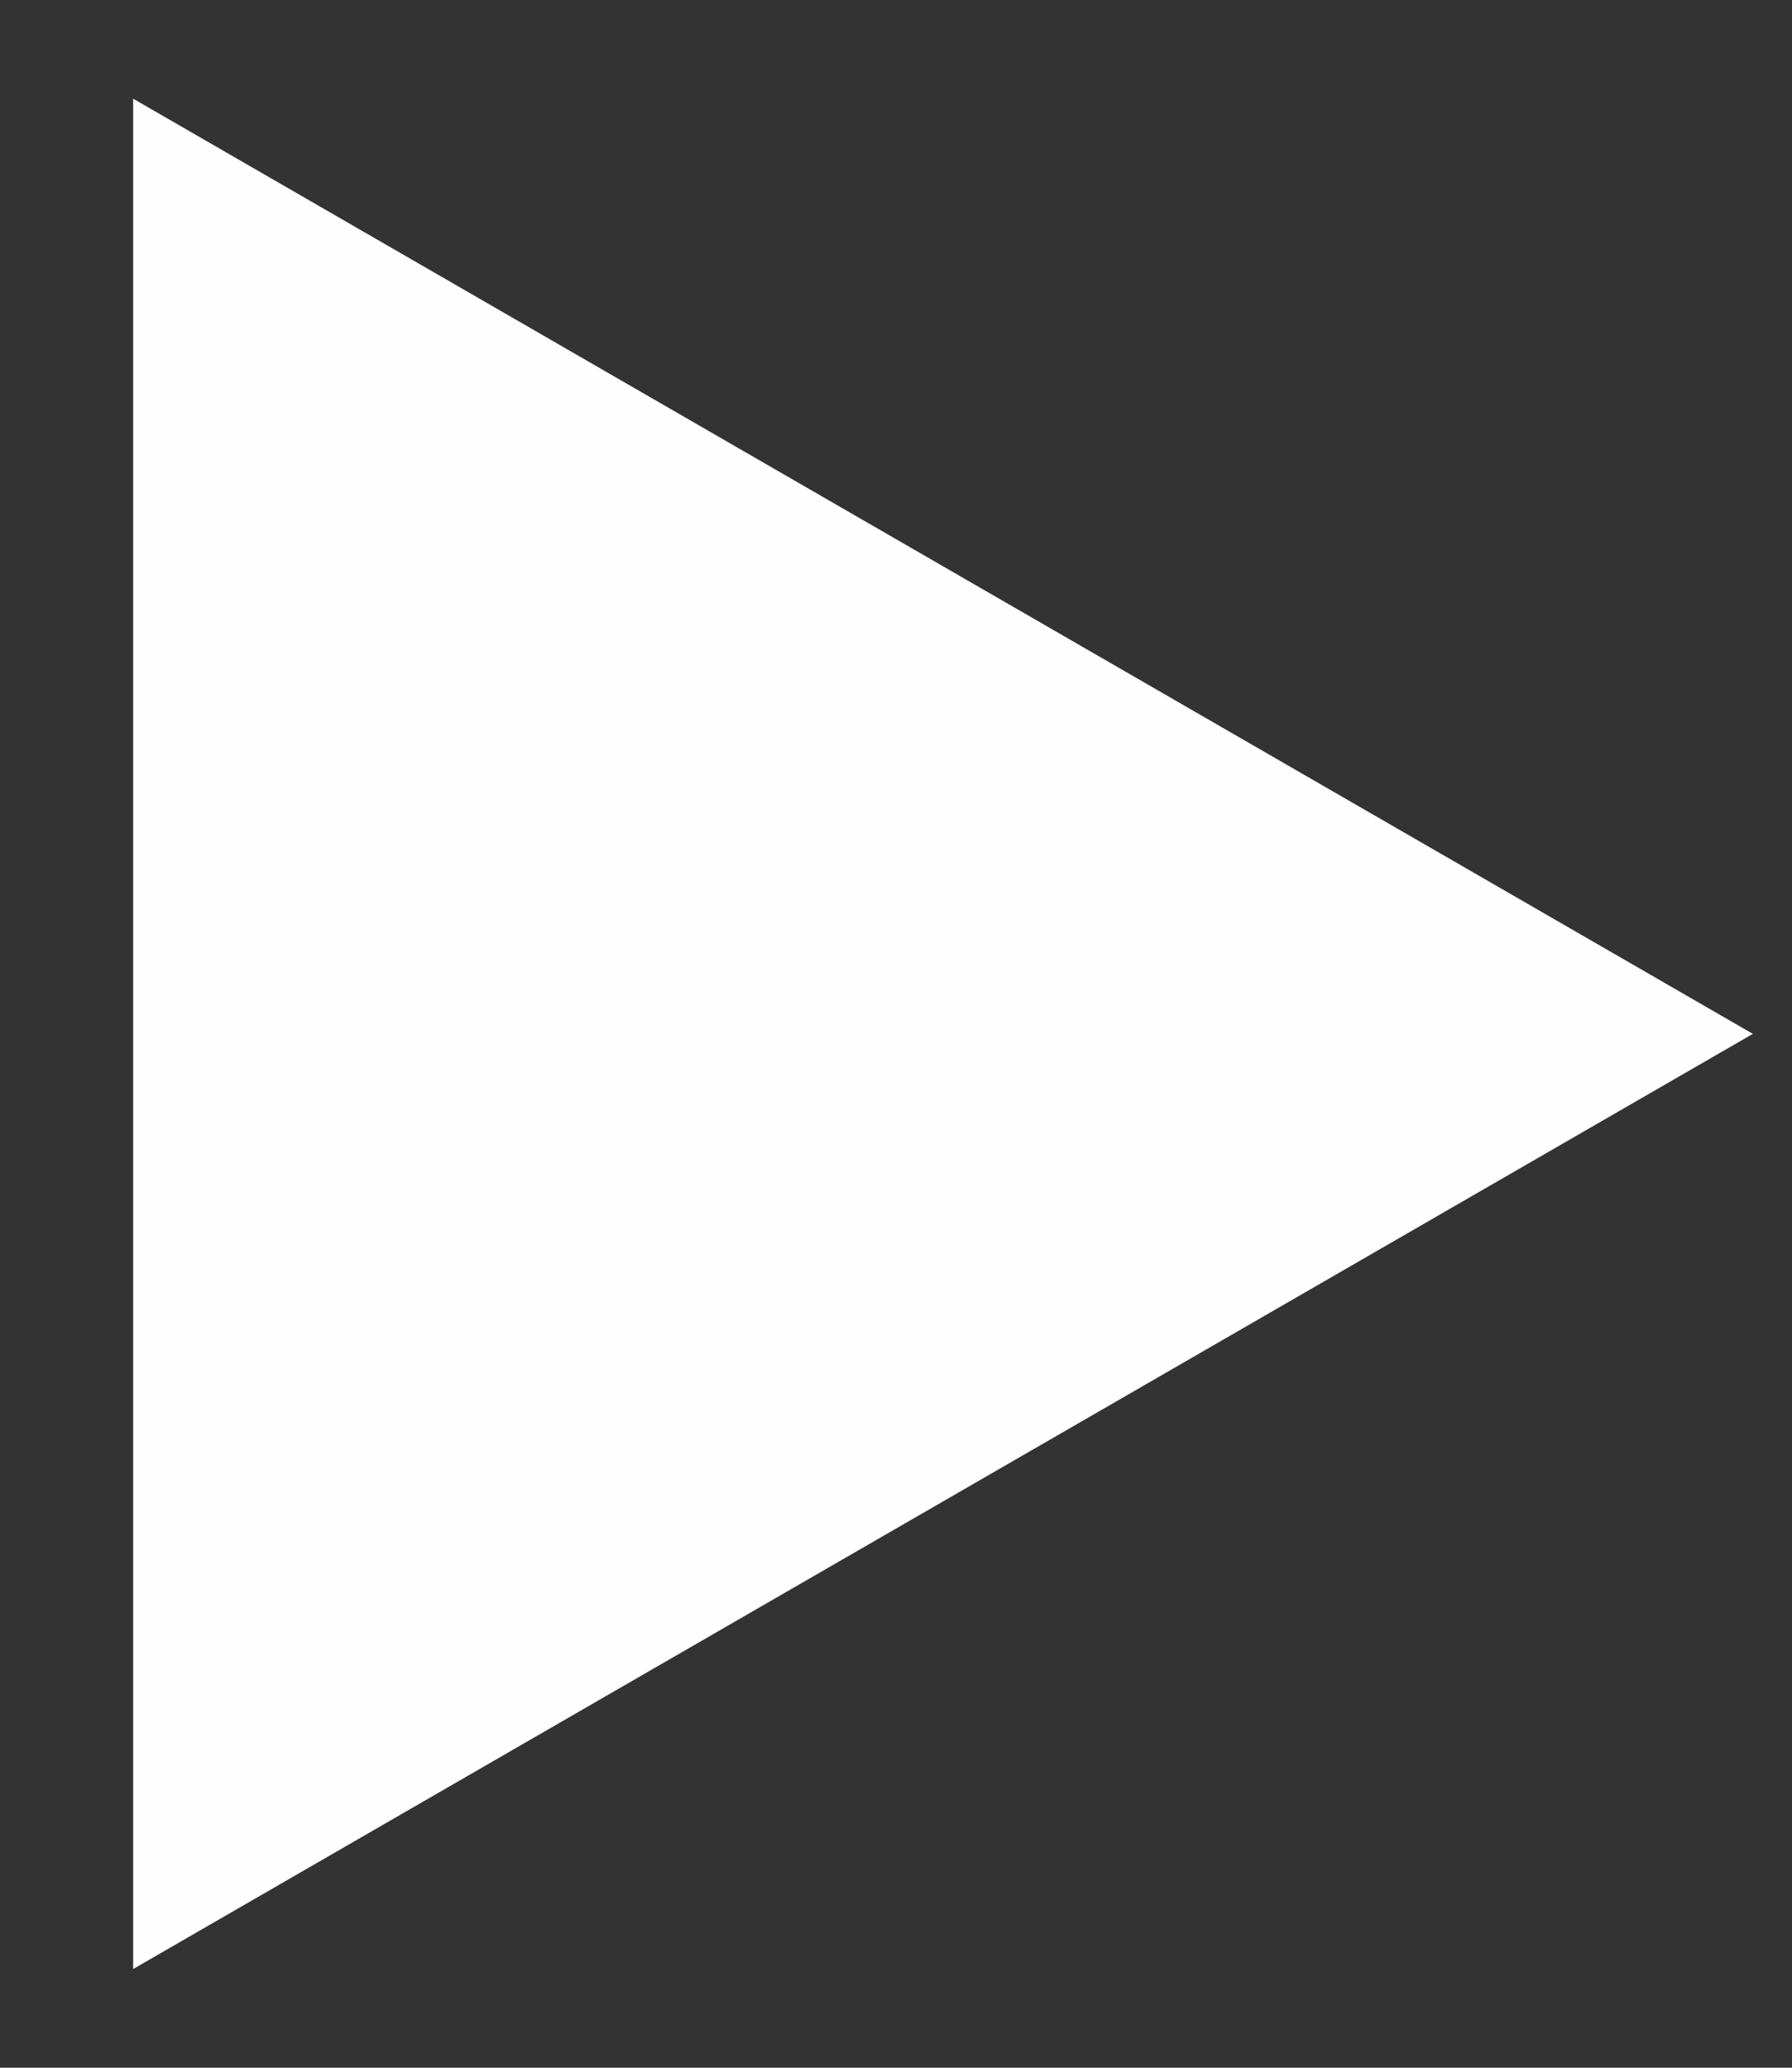 <svg width="13" height="15" viewBox="0 0 13 15" fill="none" xmlns="http://www.w3.org/2000/svg">
<rect x="0" y="0" width="13" height="15" fill="#333333" stroke="none"/>
<path d="M12.716 7.5L0.966 14.284L0.966 0.716L12.716 7.5Z" fill="#FEFEFE"/>
</svg>

